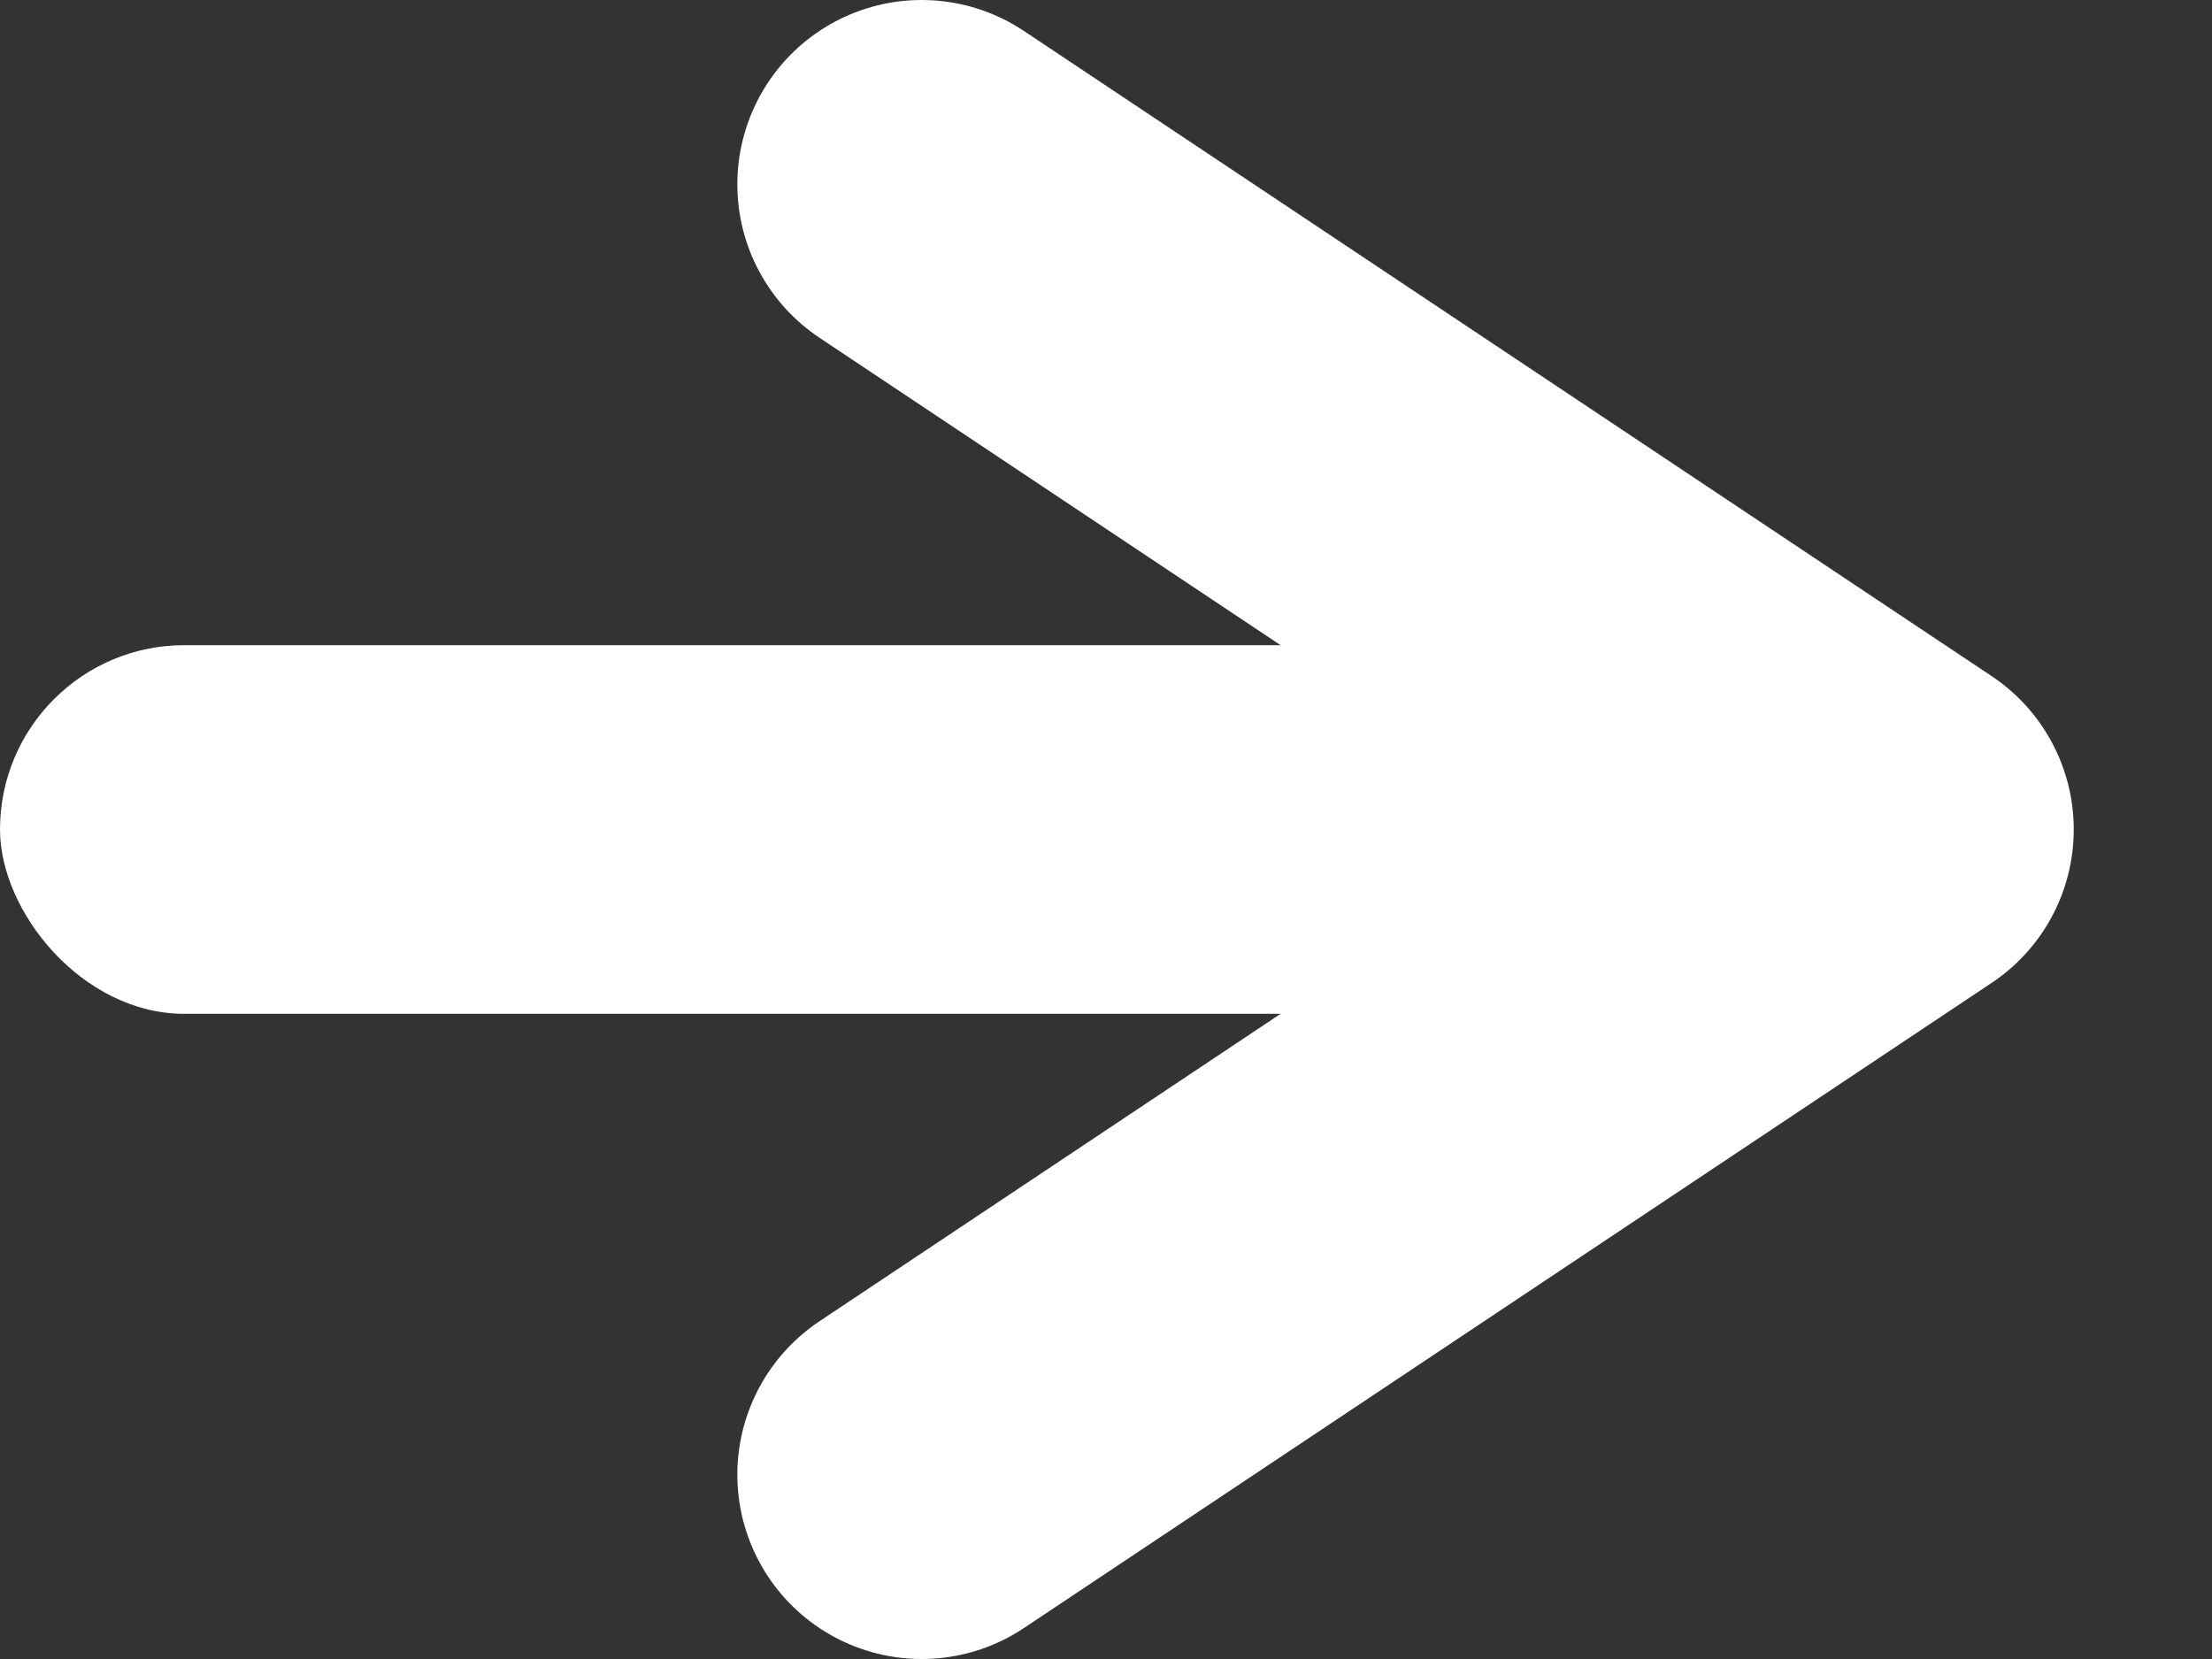 <?xml version="1.0" encoding="UTF-8"?>
<svg width="12px" height="9px" viewBox="0 0 12 9" version="1.1" xmlns="http://www.w3.org/2000/svg" xmlns:xlink="http://www.w3.org/1999/xlink">
    <rect x="0" y="0" width="12" height="9" fill="#333333" stroke="none"/>
    <!-- Generator: sketchtool 56.2 (101010) - https://sketch.com -->
    <title>E4627031-A283-4694-8843-C0F351FBA3F8</title>
    <desc>Created with sketchtool.</desc>
    <g id="Page-1" stroke="none" stroke-width="1" fill="none" fill-rule="evenodd">
        <g id="D03_1_Article" transform="translate(-1061, -3761)">
            <g id="section-/-recommended-for-you" transform="translate(81, 3247)">
                <g id="Group-17">
                    <g id="Stacked-Group-4-Copy" transform="translate(906, 511)">
                        <g id="Group-3" transform="translate(74, 4)">
                            <polyline id="Path-2" stroke="#FFFFFF" stroke-width="2" stroke-linecap="round" stroke-linejoin="round" points="5 0 10.25 3.5 5 7"></polyline>
                            <rect id="Rectangle" fill="#FFFFFF" x="0" y="2.5" width="9" height="2" rx="1"></rect>
                        </g>
                    </g>
                </g>
            </g>
        </g>
    </g>
</svg>